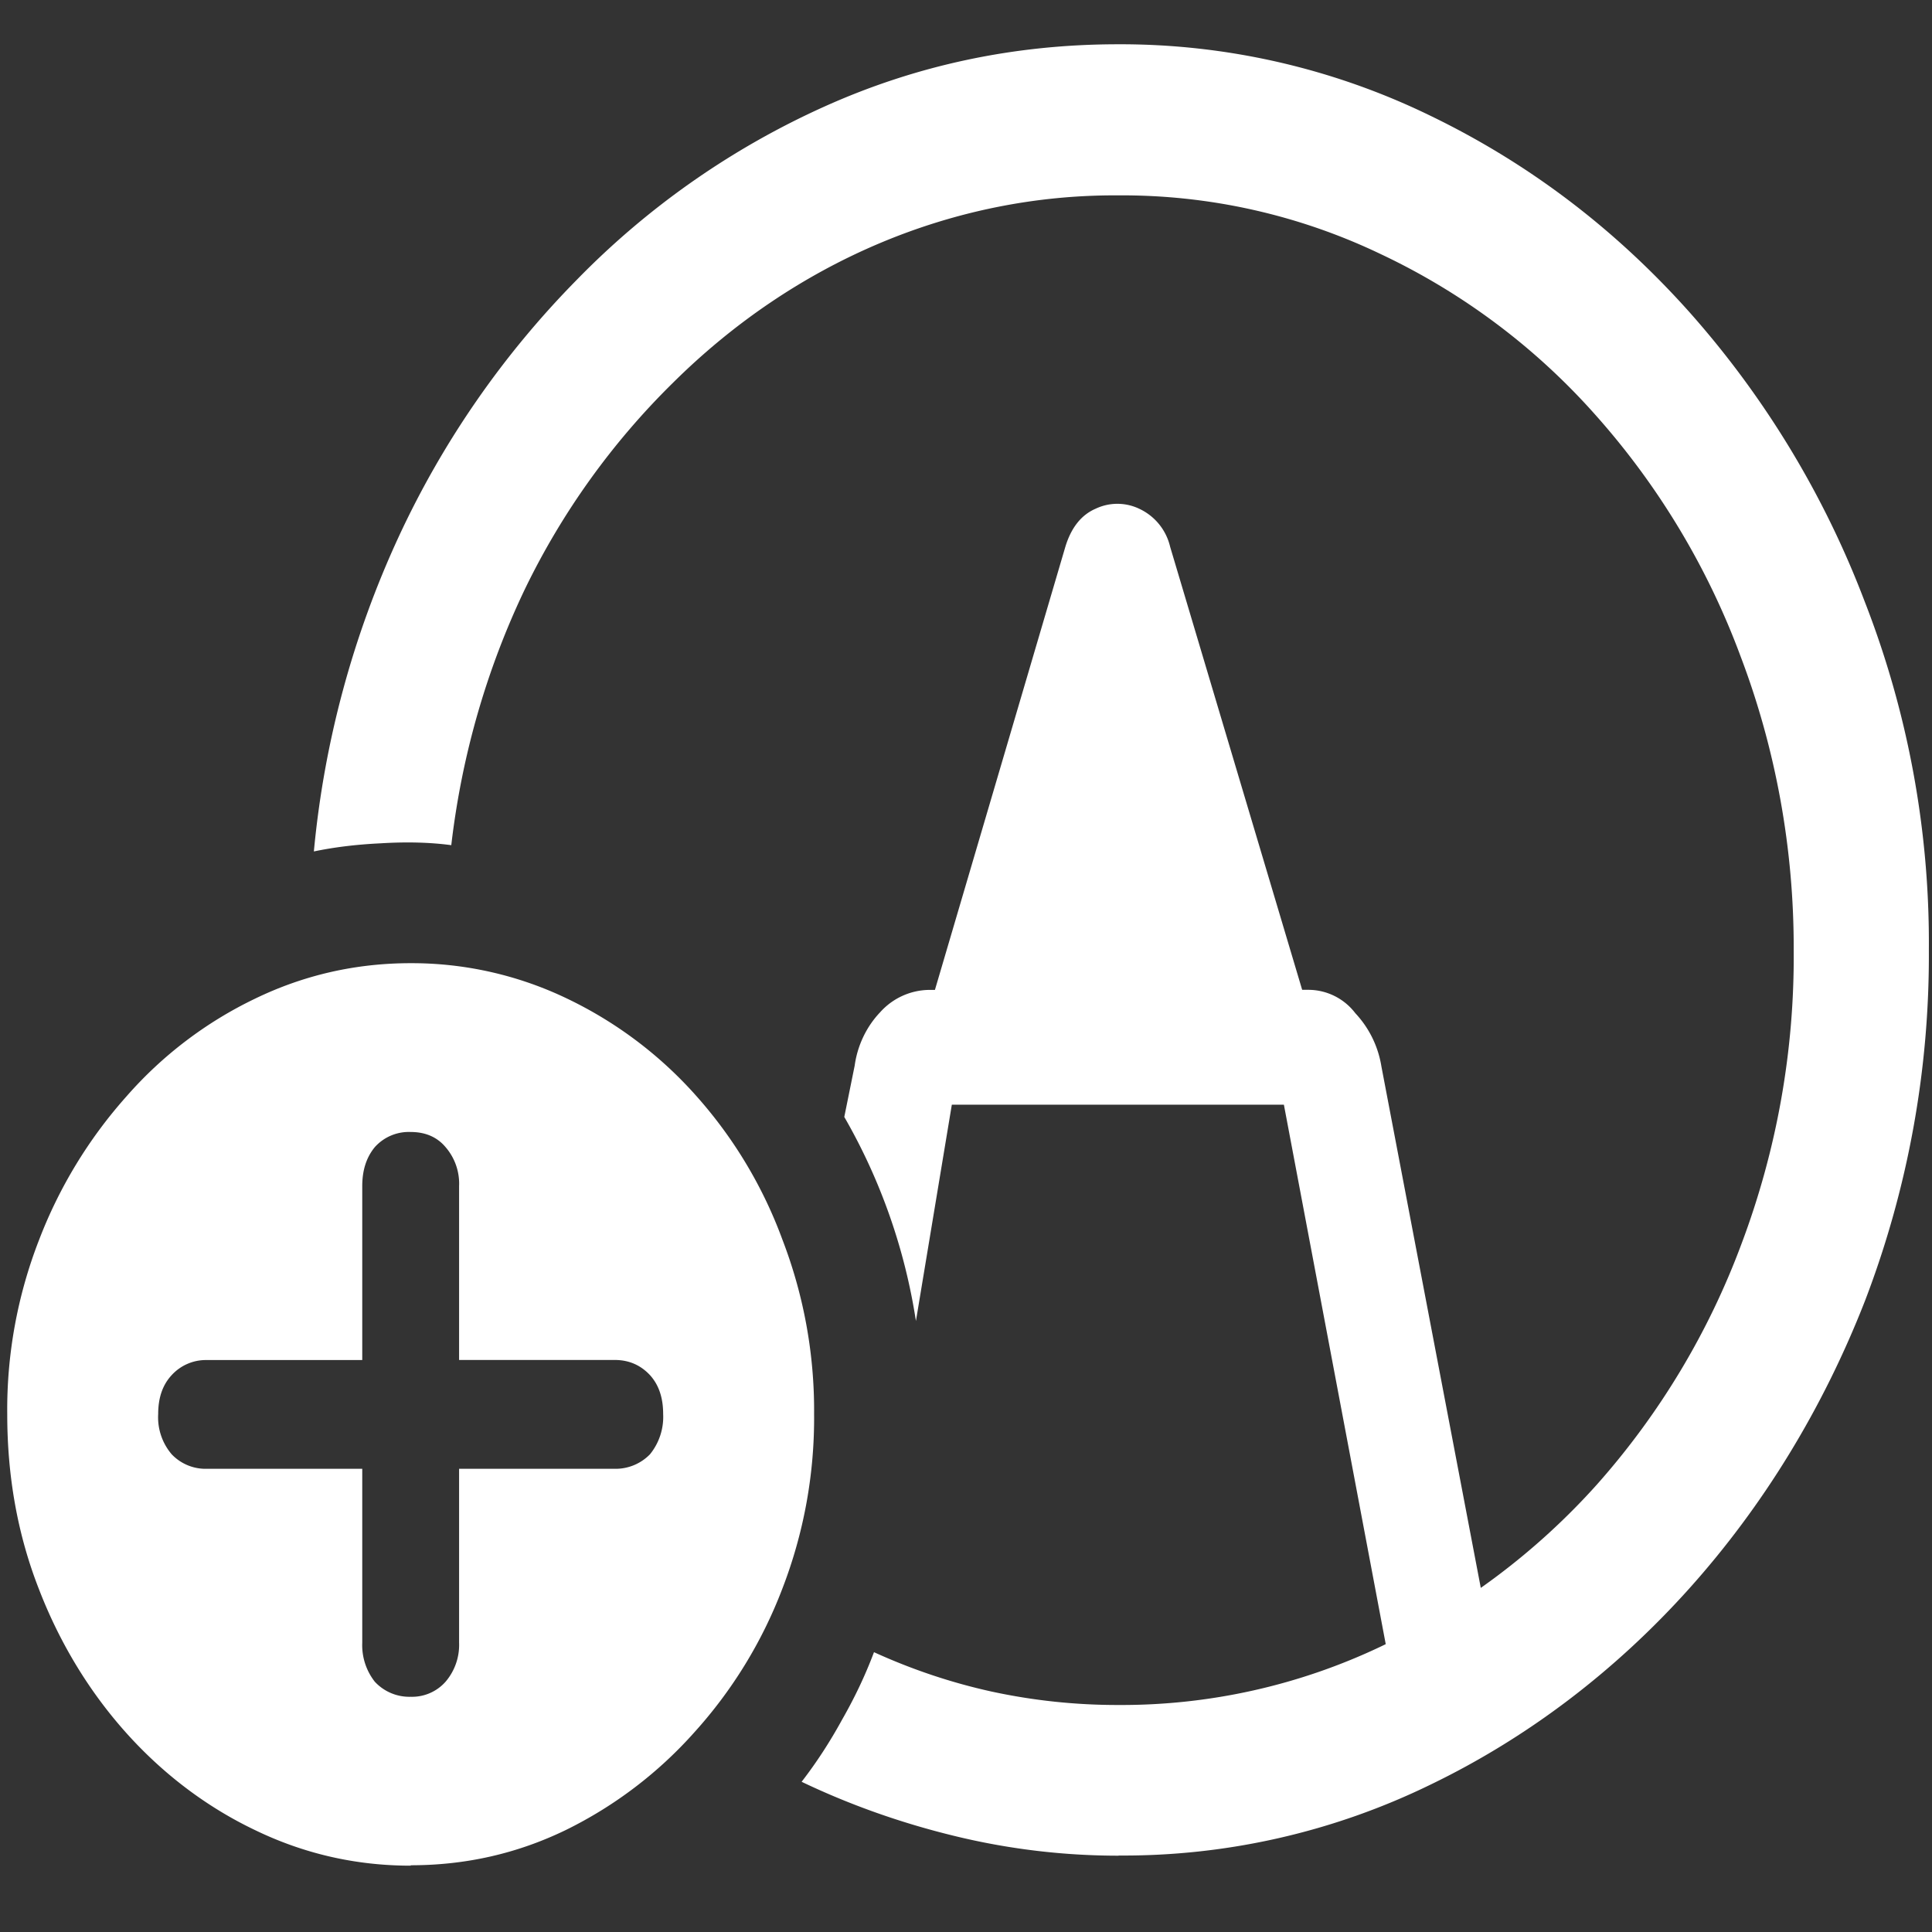<svg xmlns="http://www.w3.org/2000/svg" width="24" height="24"><rect width="100%" height="100%" fill="#333333" stroke="none"/><path style="stroke:none;fill-rule:nonzero;fill:#fff;fill-opacity:1" d="M13.895 23.05a8.697 8.697 0 0 0 3.878-.882c2.418-1.168 4.348-3.32 5.399-6.02a11.99 11.99 0 0 0 .789-4.347 11.667 11.667 0 0 0-.8-4.336 11.625 11.625 0 0 0-2.18-3.594c-.93-1.039-2-1.848-3.22-2.437A8.787 8.787 0 0 0 13.888.55c-1.285 0-2.5.258-3.645.773a10.063 10.063 0 0 0-3.078 2.153 11.349 11.349 0 0 0-2.21 3.187 11.966 11.966 0 0 0-1.056 3.914c.239-.05.512-.086.829-.101.324-.02.617-.012.878.023.13-1.117.442-2.195.918-3.188A9.245 9.245 0 0 1 8.36 4.755c1.524-1.512 3.493-2.34 5.528-2.328a7.43 7.43 0 0 1 3.265.73 8.29 8.29 0 0 1 2.672 2.004 9.42 9.42 0 0 1 1.797 2.992c.438 1.153.664 2.395.66 3.649a10.118 10.118 0 0 1-.648 3.648 9.463 9.463 0 0 1-1.797 2.992 8.578 8.578 0 0 1-2.676 2.008 7.504 7.504 0 0 1-3.265.73 7.393 7.393 0 0 1-1.579-.167c-.5-.11-.988-.274-1.46-.489-.11.293-.243.57-.395.836-.152.278-.32.536-.504.774.605.289 1.238.512 1.895.672a8.598 8.598 0 0 0 2.043.246Zm3.511-1.609 1.188-.671-1.434-7.524a1.257 1.257 0 0 0-.324-.66.735.735 0 0 0-.574-.29h-.086l-1.64-5.503a.695.695 0 0 0-.384-.473.63.63 0 0 0-.543 0c-.18.078-.304.239-.375.473l-1.62 5.504h-.079a.83.83 0 0 0-.601.277c-.168.176-.282.41-.317.664l-.129.637a7.293 7.293 0 0 1 .89 2.535l.446-2.687h4.125Zm-12.304 1.73c.68 0 1.32-.144 1.925-.437a5.213 5.213 0 0 0 1.598-1.214 5.663 5.663 0 0 0 1.094-1.786 5.87 5.87 0 0 0 .394-2.168 5.908 5.908 0 0 0-.394-2.168 5.562 5.562 0 0 0-1.074-1.789 5.07 5.07 0 0 0-1.598-1.203 4.454 4.454 0 0 0-1.945-.441c-.684 0-1.329.148-1.934.441a4.993 4.993 0 0 0-1.598 1.215 5.79 5.79 0 0 0-1.086 1.785A5.809 5.809 0 0 0 .09 17.57c0 .77.129 1.496.394 2.172.52 1.348 1.48 2.418 2.684 2.992.605.293 1.25.442 1.934.442Zm0-2.093a.585.585 0 0 1-.446-.187.736.736 0 0 1-.156-.485v-2.16H2.566a.581.581 0 0 1-.433-.18.708.708 0 0 1-.168-.5c0-.203.055-.363.168-.484a.575.575 0 0 1 .433-.187H4.5v-2.16c0-.196.05-.356.156-.485a.567.567 0 0 1 .446-.188c.183 0 .328.063.433.188a.693.693 0 0 1 .168.484v2.16h1.934c.18 0 .324.067.437.188.11.121.164.281.164.484a.736.736 0 0 1-.164.5.596.596 0 0 1-.437.18H5.703v2.16a.704.704 0 0 1-.168.485.556.556 0 0 1-.433.187Zm0 0"/></svg>